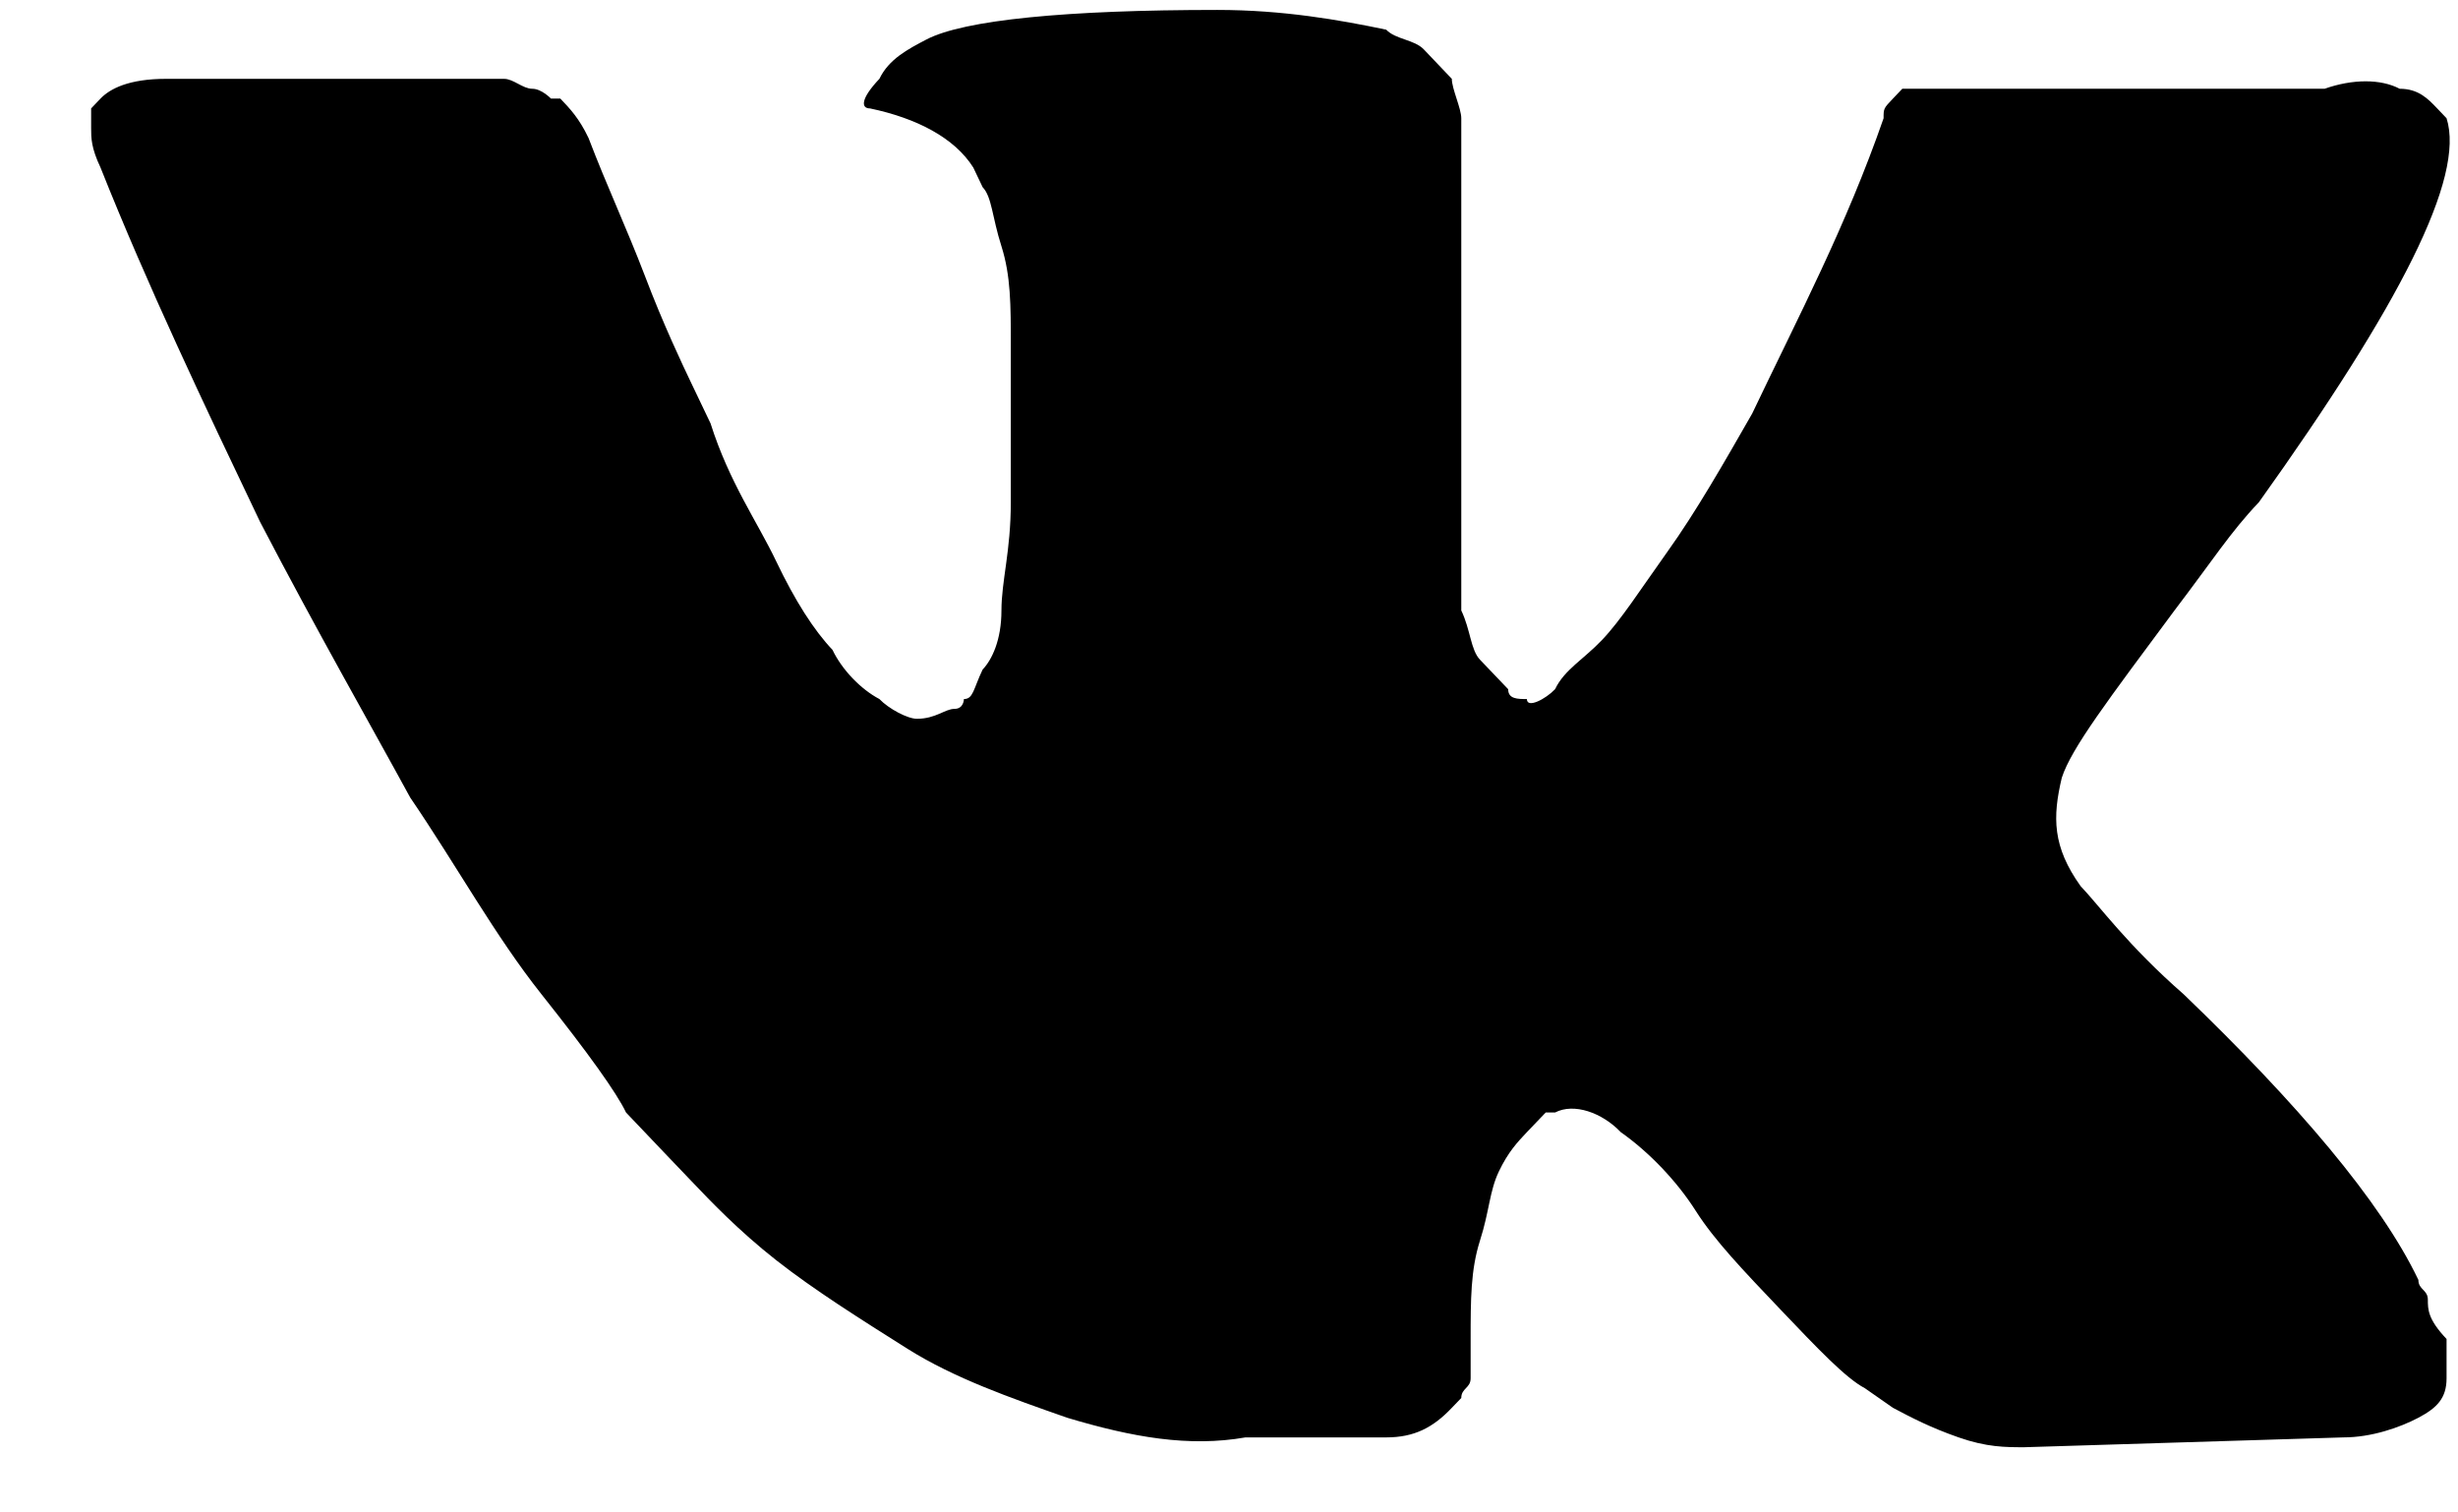 <svg width="26" height="16" viewBox="0 0 26 16" fill="none" xmlns="http://www.w3.org/2000/svg">
<path d="M25.681 13.748C25.681 13.644 25.581 13.644 25.581 13.54C25.184 12.707 24.291 11.665 23.1 10.52C22.504 9.999 22.207 9.582 22.008 9.374C21.71 8.957 21.71 8.645 21.809 8.228C21.909 7.916 22.306 7.395 23.001 6.458C23.398 5.937 23.596 5.625 23.894 5.313C25.383 3.23 26.078 1.876 25.879 1.251L25.78 1.147C25.681 1.043 25.581 0.939 25.383 0.939C25.184 0.834 24.887 0.834 24.589 0.939H20.817C20.718 0.939 20.718 0.939 20.519 0.939C20.42 0.939 20.321 0.939 20.321 0.939H20.221H20.122L20.023 1.043C19.924 1.147 19.924 1.147 19.924 1.251C19.526 2.397 19.03 3.334 18.534 4.375C18.236 4.896 17.938 5.417 17.64 5.833C17.343 6.25 17.144 6.562 16.946 6.77C16.747 6.979 16.549 7.083 16.449 7.291C16.35 7.395 16.151 7.499 16.151 7.395C16.052 7.395 15.953 7.395 15.953 7.291C15.854 7.187 15.755 7.083 15.655 6.979C15.556 6.875 15.556 6.666 15.457 6.458C15.457 6.25 15.457 6.041 15.457 5.937C15.457 5.833 15.457 5.521 15.457 5.313C15.457 5 15.457 4.792 15.457 4.688C15.457 4.375 15.457 3.959 15.457 3.542C15.457 3.126 15.457 2.813 15.457 2.605C15.457 2.397 15.457 2.084 15.457 1.876C15.457 1.563 15.457 1.355 15.457 1.251C15.457 1.147 15.357 0.939 15.357 0.834C15.258 0.73 15.159 0.626 15.06 0.522C14.96 0.418 14.762 0.418 14.663 0.314C14.166 0.21 13.571 0.105 12.876 0.105C11.288 0.105 10.196 0.21 9.799 0.418C9.6 0.522 9.402 0.626 9.302 0.834C9.104 1.043 9.104 1.147 9.203 1.147C9.699 1.251 10.097 1.459 10.295 1.772L10.394 1.98C10.493 2.084 10.493 2.292 10.593 2.605C10.692 2.917 10.692 3.23 10.692 3.646C10.692 4.271 10.692 4.896 10.692 5.313C10.692 5.833 10.593 6.146 10.593 6.458C10.593 6.77 10.493 6.979 10.394 7.083C10.295 7.291 10.295 7.395 10.196 7.395C10.196 7.395 10.196 7.499 10.096 7.499C9.997 7.499 9.898 7.604 9.699 7.604C9.6 7.604 9.402 7.499 9.302 7.395C9.104 7.291 8.905 7.083 8.806 6.875C8.608 6.666 8.409 6.354 8.21 5.937C8.012 5.521 7.714 5.104 7.516 4.479L7.317 4.063C7.218 3.855 7.019 3.438 6.821 2.917C6.622 2.397 6.424 1.98 6.225 1.459C6.126 1.251 6.027 1.147 5.927 1.043H5.828C5.828 1.043 5.729 0.939 5.63 0.939C5.53 0.939 5.431 0.834 5.332 0.834H1.758C1.361 0.834 1.163 0.939 1.063 1.043L0.964 1.147C0.964 1.147 0.964 1.251 0.964 1.355C0.964 1.459 0.964 1.563 1.063 1.772C1.56 3.021 2.155 4.271 2.751 5.521C3.347 6.666 3.942 7.708 4.339 8.437C4.836 9.166 5.233 9.895 5.729 10.52C6.225 11.144 6.523 11.561 6.622 11.769C6.821 11.977 6.92 12.082 7.019 12.186L7.317 12.498C7.516 12.707 7.813 13.019 8.21 13.331C8.608 13.644 9.104 13.956 9.6 14.269C10.096 14.581 10.692 14.789 11.288 14.998C11.982 15.206 12.578 15.31 13.174 15.206H14.663C14.96 15.206 15.159 15.102 15.357 14.893L15.457 14.789C15.457 14.685 15.556 14.685 15.556 14.581C15.556 14.477 15.556 14.373 15.556 14.165C15.556 13.748 15.556 13.435 15.655 13.123C15.755 12.811 15.755 12.602 15.854 12.394C15.953 12.186 16.052 12.082 16.151 11.977C16.251 11.873 16.35 11.769 16.35 11.769H16.449C16.648 11.665 16.946 11.769 17.144 11.977C17.442 12.186 17.74 12.498 17.938 12.811C18.137 13.123 18.435 13.435 18.832 13.852C19.229 14.269 19.526 14.581 19.725 14.685L20.023 14.893C20.221 14.998 20.42 15.102 20.718 15.206C21.015 15.31 21.214 15.31 21.413 15.31L24.787 15.206C25.085 15.206 25.383 15.102 25.581 14.998C25.78 14.893 25.879 14.789 25.879 14.581C25.879 14.477 25.879 14.269 25.879 14.165C25.681 13.956 25.681 13.852 25.681 13.748Z" fill="black"/>
</svg>
